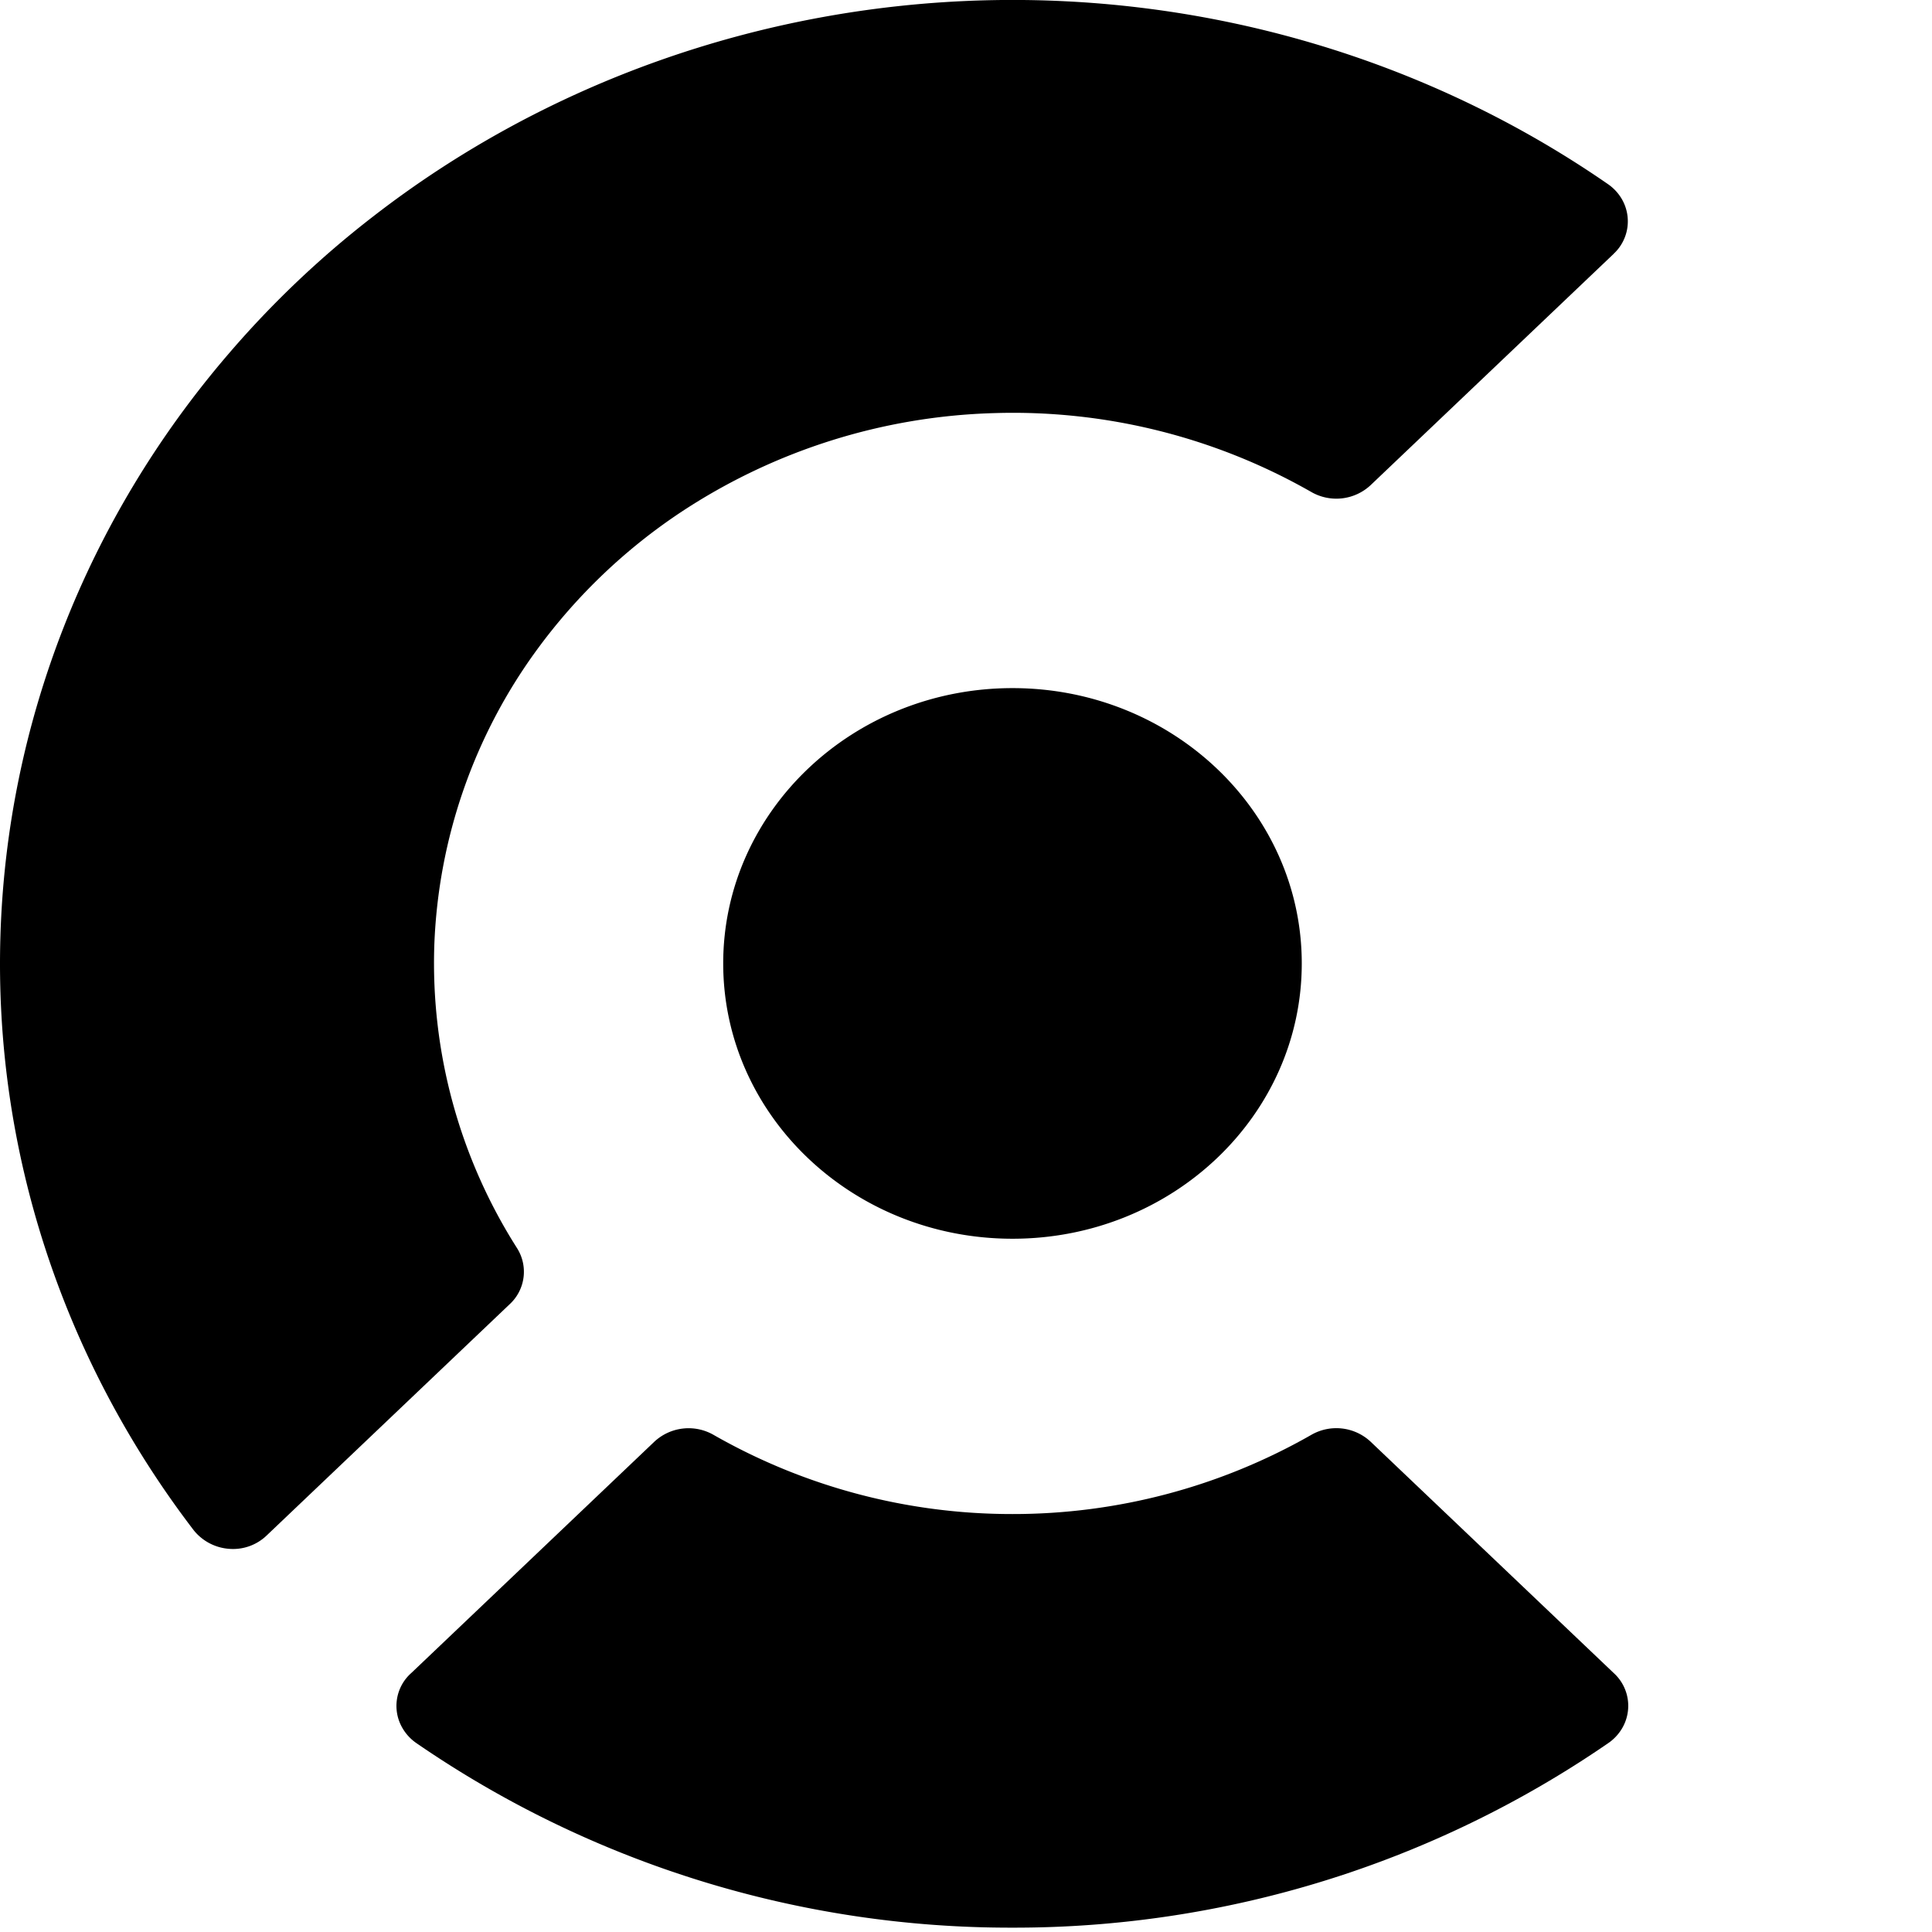 <svg role="img" viewBox="0 0 24 24" xmlns="http://www.w3.org/2000/svg"><title>Clerk</title><path d="m20.045 3.154-3.02 2.874a.624.624 0 0 1-.735.084 7.472 7.472 0 0 0-3.946-.98 7.435 7.435 0 0 0-3.87 1.22 7.04 7.04 0 0 0-1.797 1.71 6.632 6.632 0 0 0-1.282 3.684 6.597 6.597 0 0 0 1.026 3.756.548.548 0 0 1-.087.697l-3.02 2.874a.603.603 0 0 1-.47.167.621.621 0 0 1-.437-.23C.772 16.873-.073 14.28.005 11.638c.077-2.642 1.07-5.186 2.827-7.234a12.13 12.13 0 0 1 1.797-1.71C6.78 1.024 9.454.078 12.23.004c2.777-.073 5.5.73 7.747 2.285a.58.58 0 0 1 .17.184.55.55 0 0 1-.102.68zm0 17.628-3.02-2.874a.624.624 0 0 0-.735-.084 7.465 7.465 0 0 1-3.713.984 7.465 7.465 0 0 1-3.712-.983.624.624 0 0 0-.735.083l-3.02 2.874a.545.545 0 0 0-.108.689.58.58 0 0 0 .174.185 13.013 13.013 0 0 0 7.4 2.29 13.01 13.01 0 0 0 7.399-2.29.58.58 0 0 0 .174-.184.55.55 0 0 0-.104-.69zm-7.467-5.394c1.984 0 3.593-1.531 3.593-3.42 0-1.888-1.609-3.42-3.593-3.42-1.985 0-3.594 1.532-3.594 3.42 0 1.889 1.609 3.42 3.594 3.42z"/></svg>